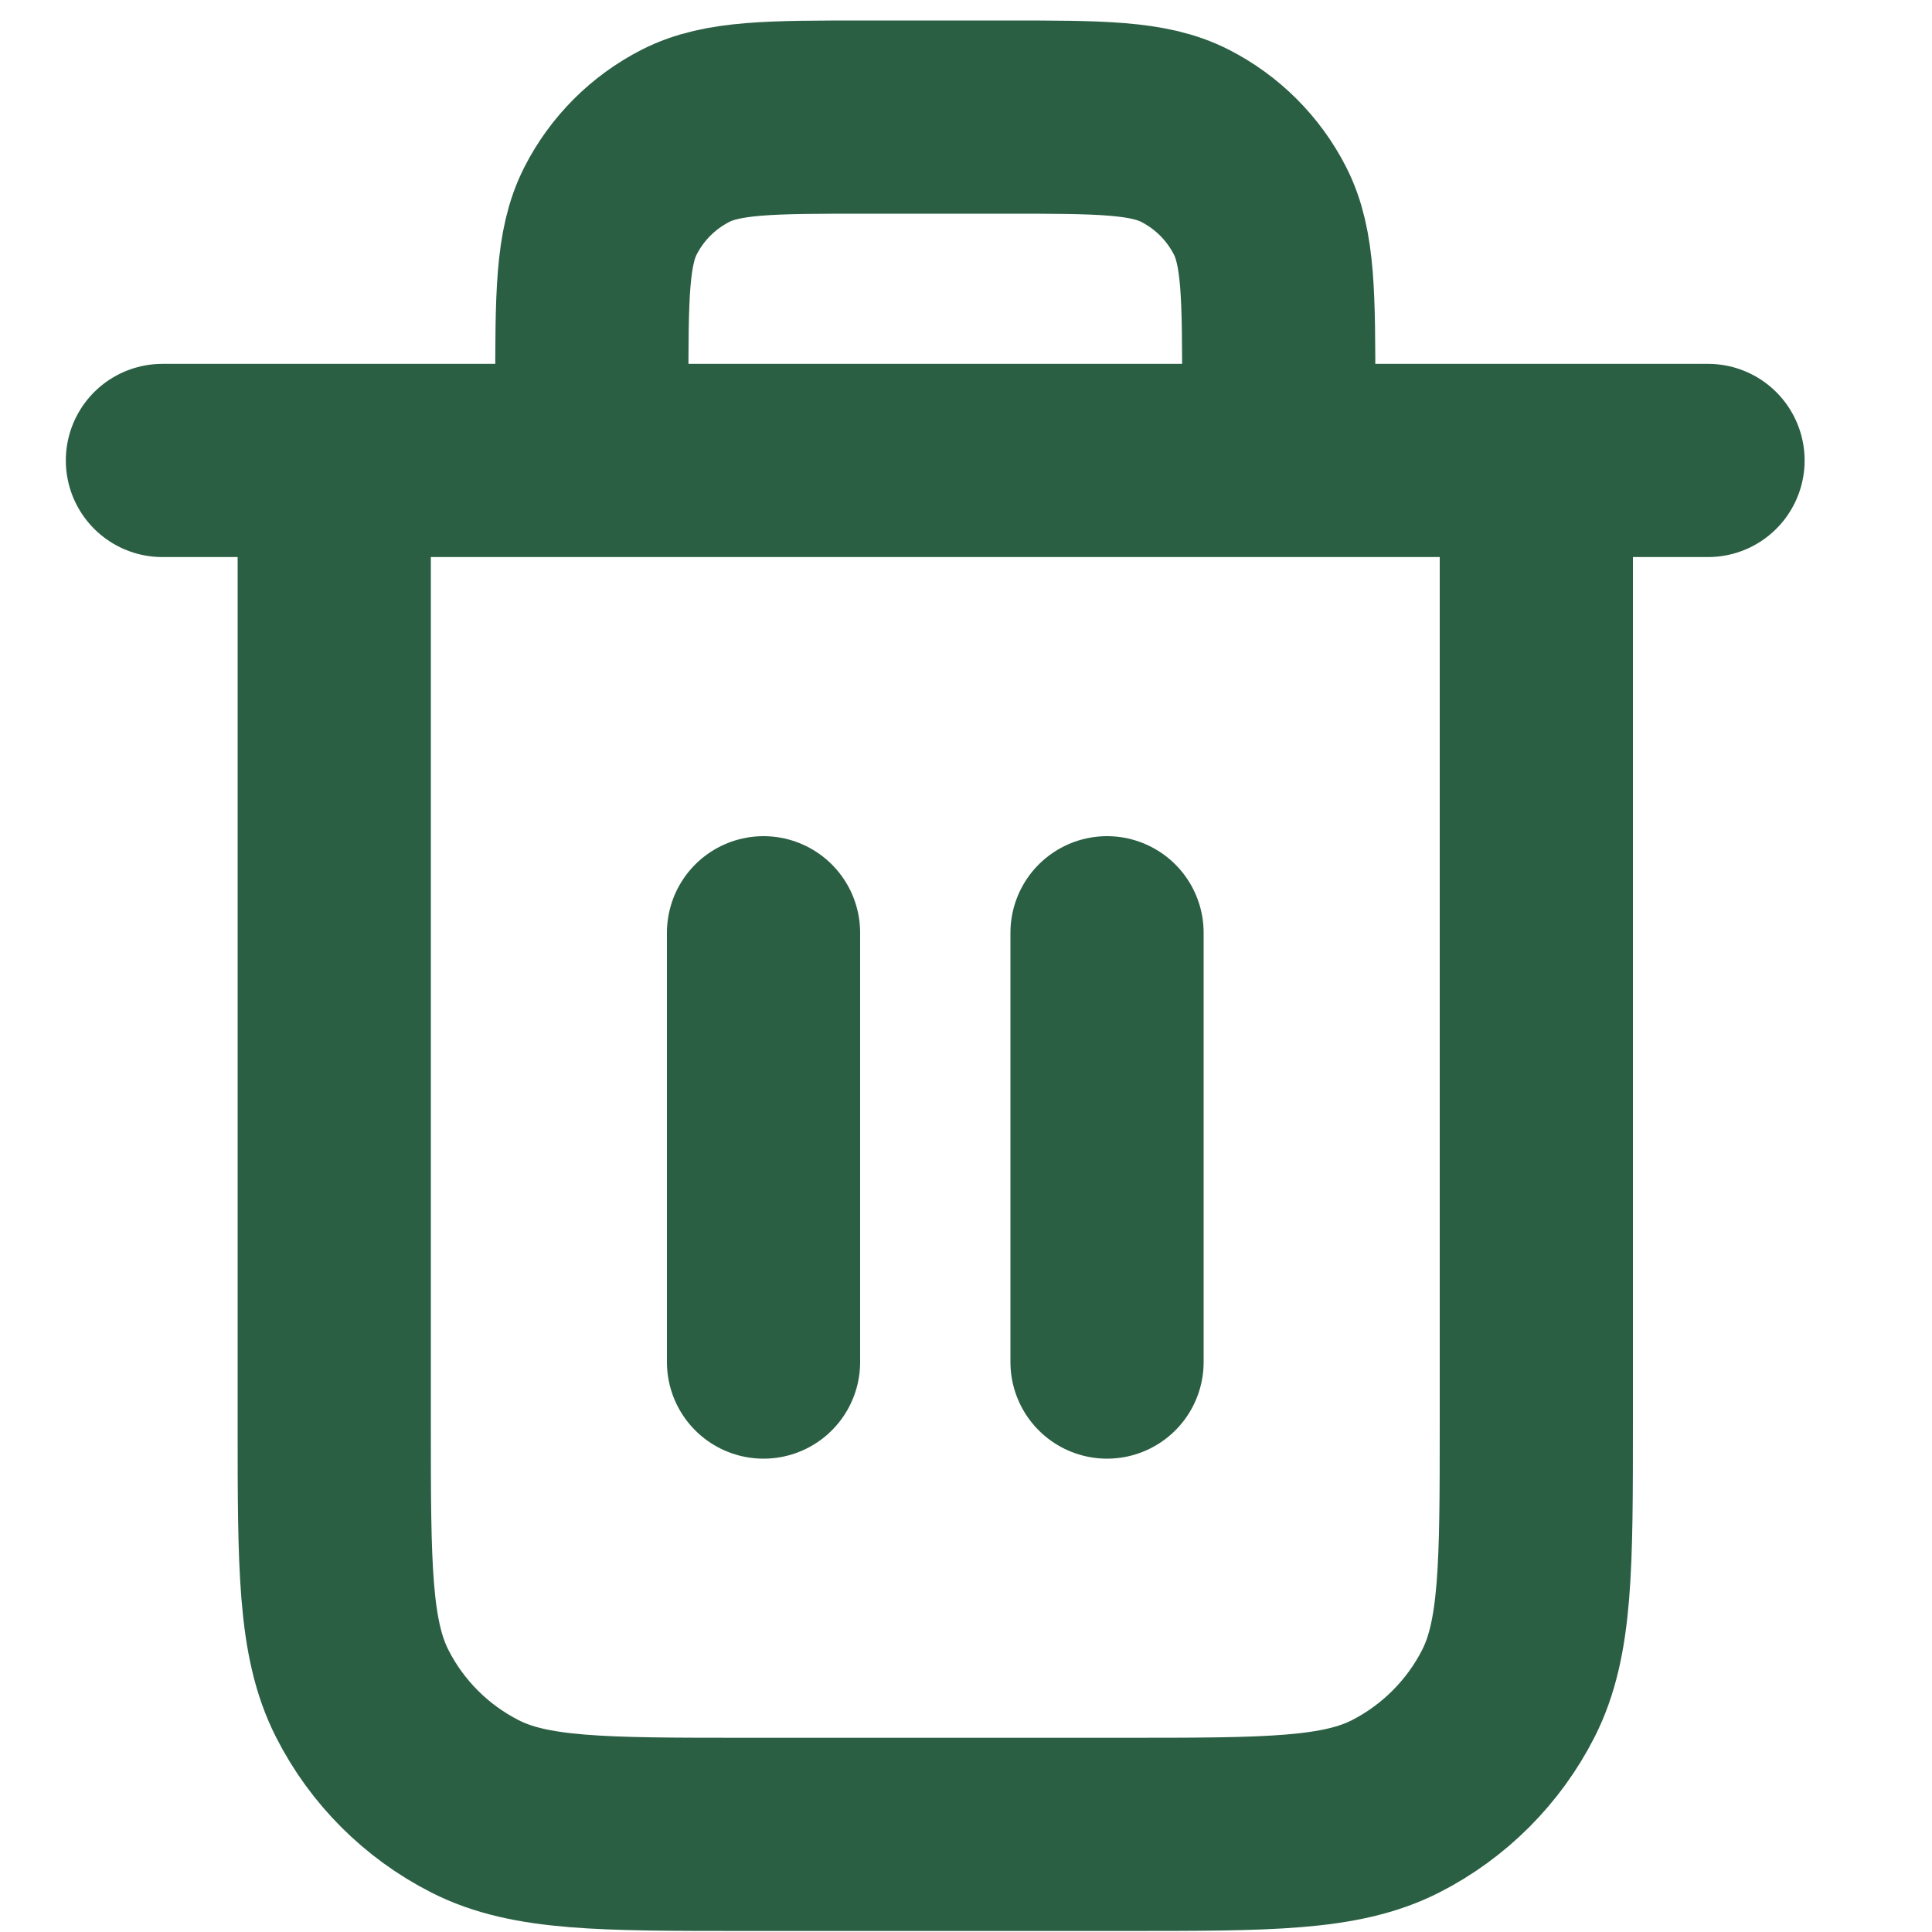 <svg width="15" height="15" viewBox="0 0 15 15" fill="none" xmlns="http://www.w3.org/2000/svg">
<path d="M9.928 3.575V3.042C9.928 2.295 9.928 1.922 9.783 1.637C9.655 1.386 9.451 1.182 9.2 1.054C8.915 0.909 8.541 0.909 7.795 0.909H6.728C5.981 0.909 5.608 0.909 5.323 1.054C5.072 1.182 4.868 1.386 4.74 1.637C4.595 1.922 4.595 2.295 4.595 3.042V3.575M5.928 7.242V10.575M8.595 7.242V10.575M1.261 3.575H13.261M11.928 3.575V11.042C11.928 12.162 11.928 12.722 11.71 13.15C11.518 13.526 11.212 13.832 10.836 14.024C10.408 14.242 9.848 14.242 8.728 14.242H5.795C4.674 14.242 4.114 14.242 3.687 14.024C3.31 13.832 3.004 13.526 2.813 13.15C2.595 12.722 2.595 12.162 2.595 11.042V3.575" stroke="#2B5F44" stroke-width="1.5" stroke-linecap="round" stroke-linejoin="round"/>
</svg>
